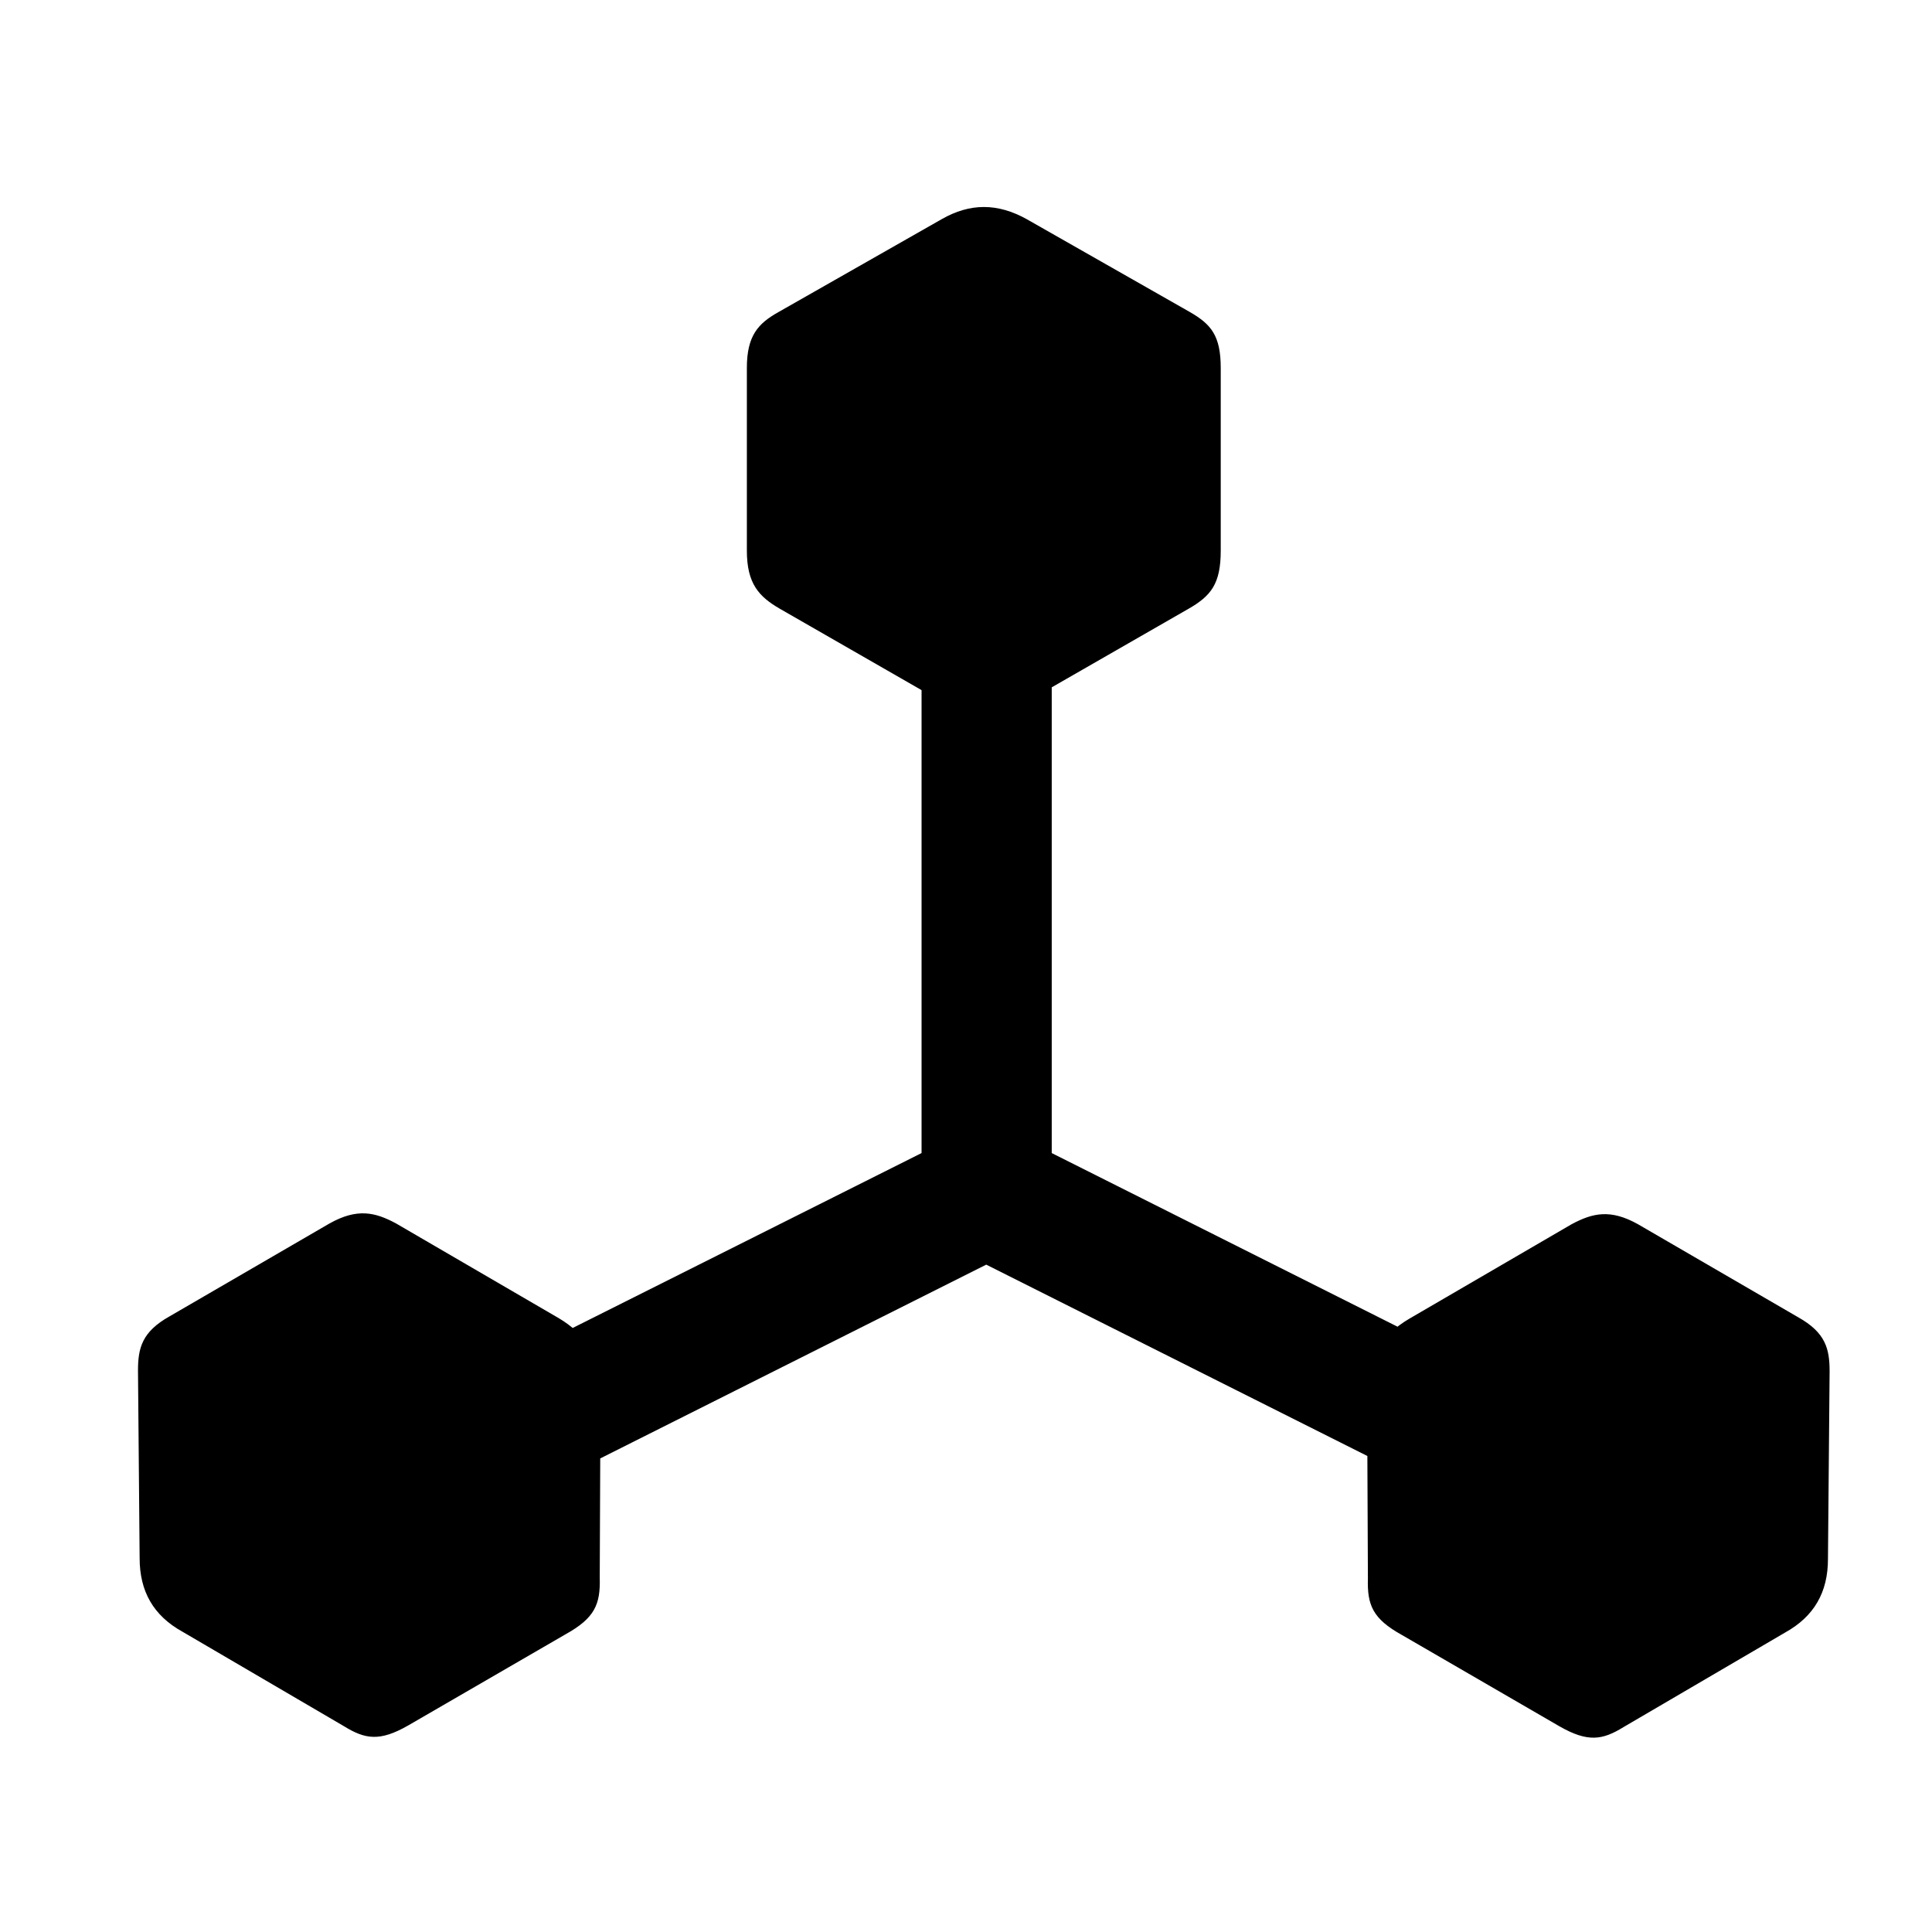 <svg width="40" height="40" viewBox="0 0 40 40" fill="none" xmlns="http://www.w3.org/2000/svg">
<g clip-path="url(#clip0_77_29510)">
<path d="M7.126 29.866L8.482 32.176L20.419 26.183L32.355 32.176L33.711 29.866L21.775 23.873V9.743H19.08V23.873L7.126 29.866ZM2.891 32.26C2.891 32.946 3.175 33.449 3.778 33.783L7.126 35.742C7.562 36.01 7.863 36.06 8.449 35.725L11.713 33.834C12.316 33.499 12.433 33.214 12.417 32.662L12.433 28.778C12.433 28.108 12.132 27.623 11.563 27.288L8.198 25.329C7.763 25.095 7.394 25.011 6.825 25.329L3.51 27.254C2.941 27.573 2.857 27.907 2.857 28.376L2.891 32.26ZM28.321 32.679C28.304 33.231 28.421 33.516 29.024 33.85L32.288 35.742C32.874 36.077 33.176 36.027 33.611 35.759L36.959 33.8C37.562 33.465 37.846 32.963 37.846 32.277L37.88 28.393C37.88 27.924 37.796 27.589 37.227 27.271L33.912 25.346C33.343 25.028 32.975 25.112 32.539 25.346L29.174 27.305C28.605 27.64 28.304 28.125 28.304 28.795L28.321 32.679ZM16.15 12.606L19.532 14.548C20.101 14.866 20.653 14.866 21.222 14.548L24.604 12.606C25.073 12.338 25.274 12.087 25.274 11.401V7.617C25.274 6.948 25.073 6.713 24.638 6.462L21.256 4.537C20.653 4.202 20.084 4.202 19.498 4.537L16.116 6.462C15.698 6.696 15.463 6.948 15.463 7.617V11.401C15.463 12.087 15.715 12.355 16.15 12.606Z" fill="#9EFF00" style="fill:#9EFF00;fill:color(display-p3 0.62 1 0);fill-opacity:1;"/>
</g>
<defs>
<clipPath id="clip0_77_29510">
<rect width="35.022" height="31.758" fill="white" style="fill:white;fill-opacity:1;" transform="translate(2.857 4.286)"/>
</clipPath>
</defs>
</svg>
